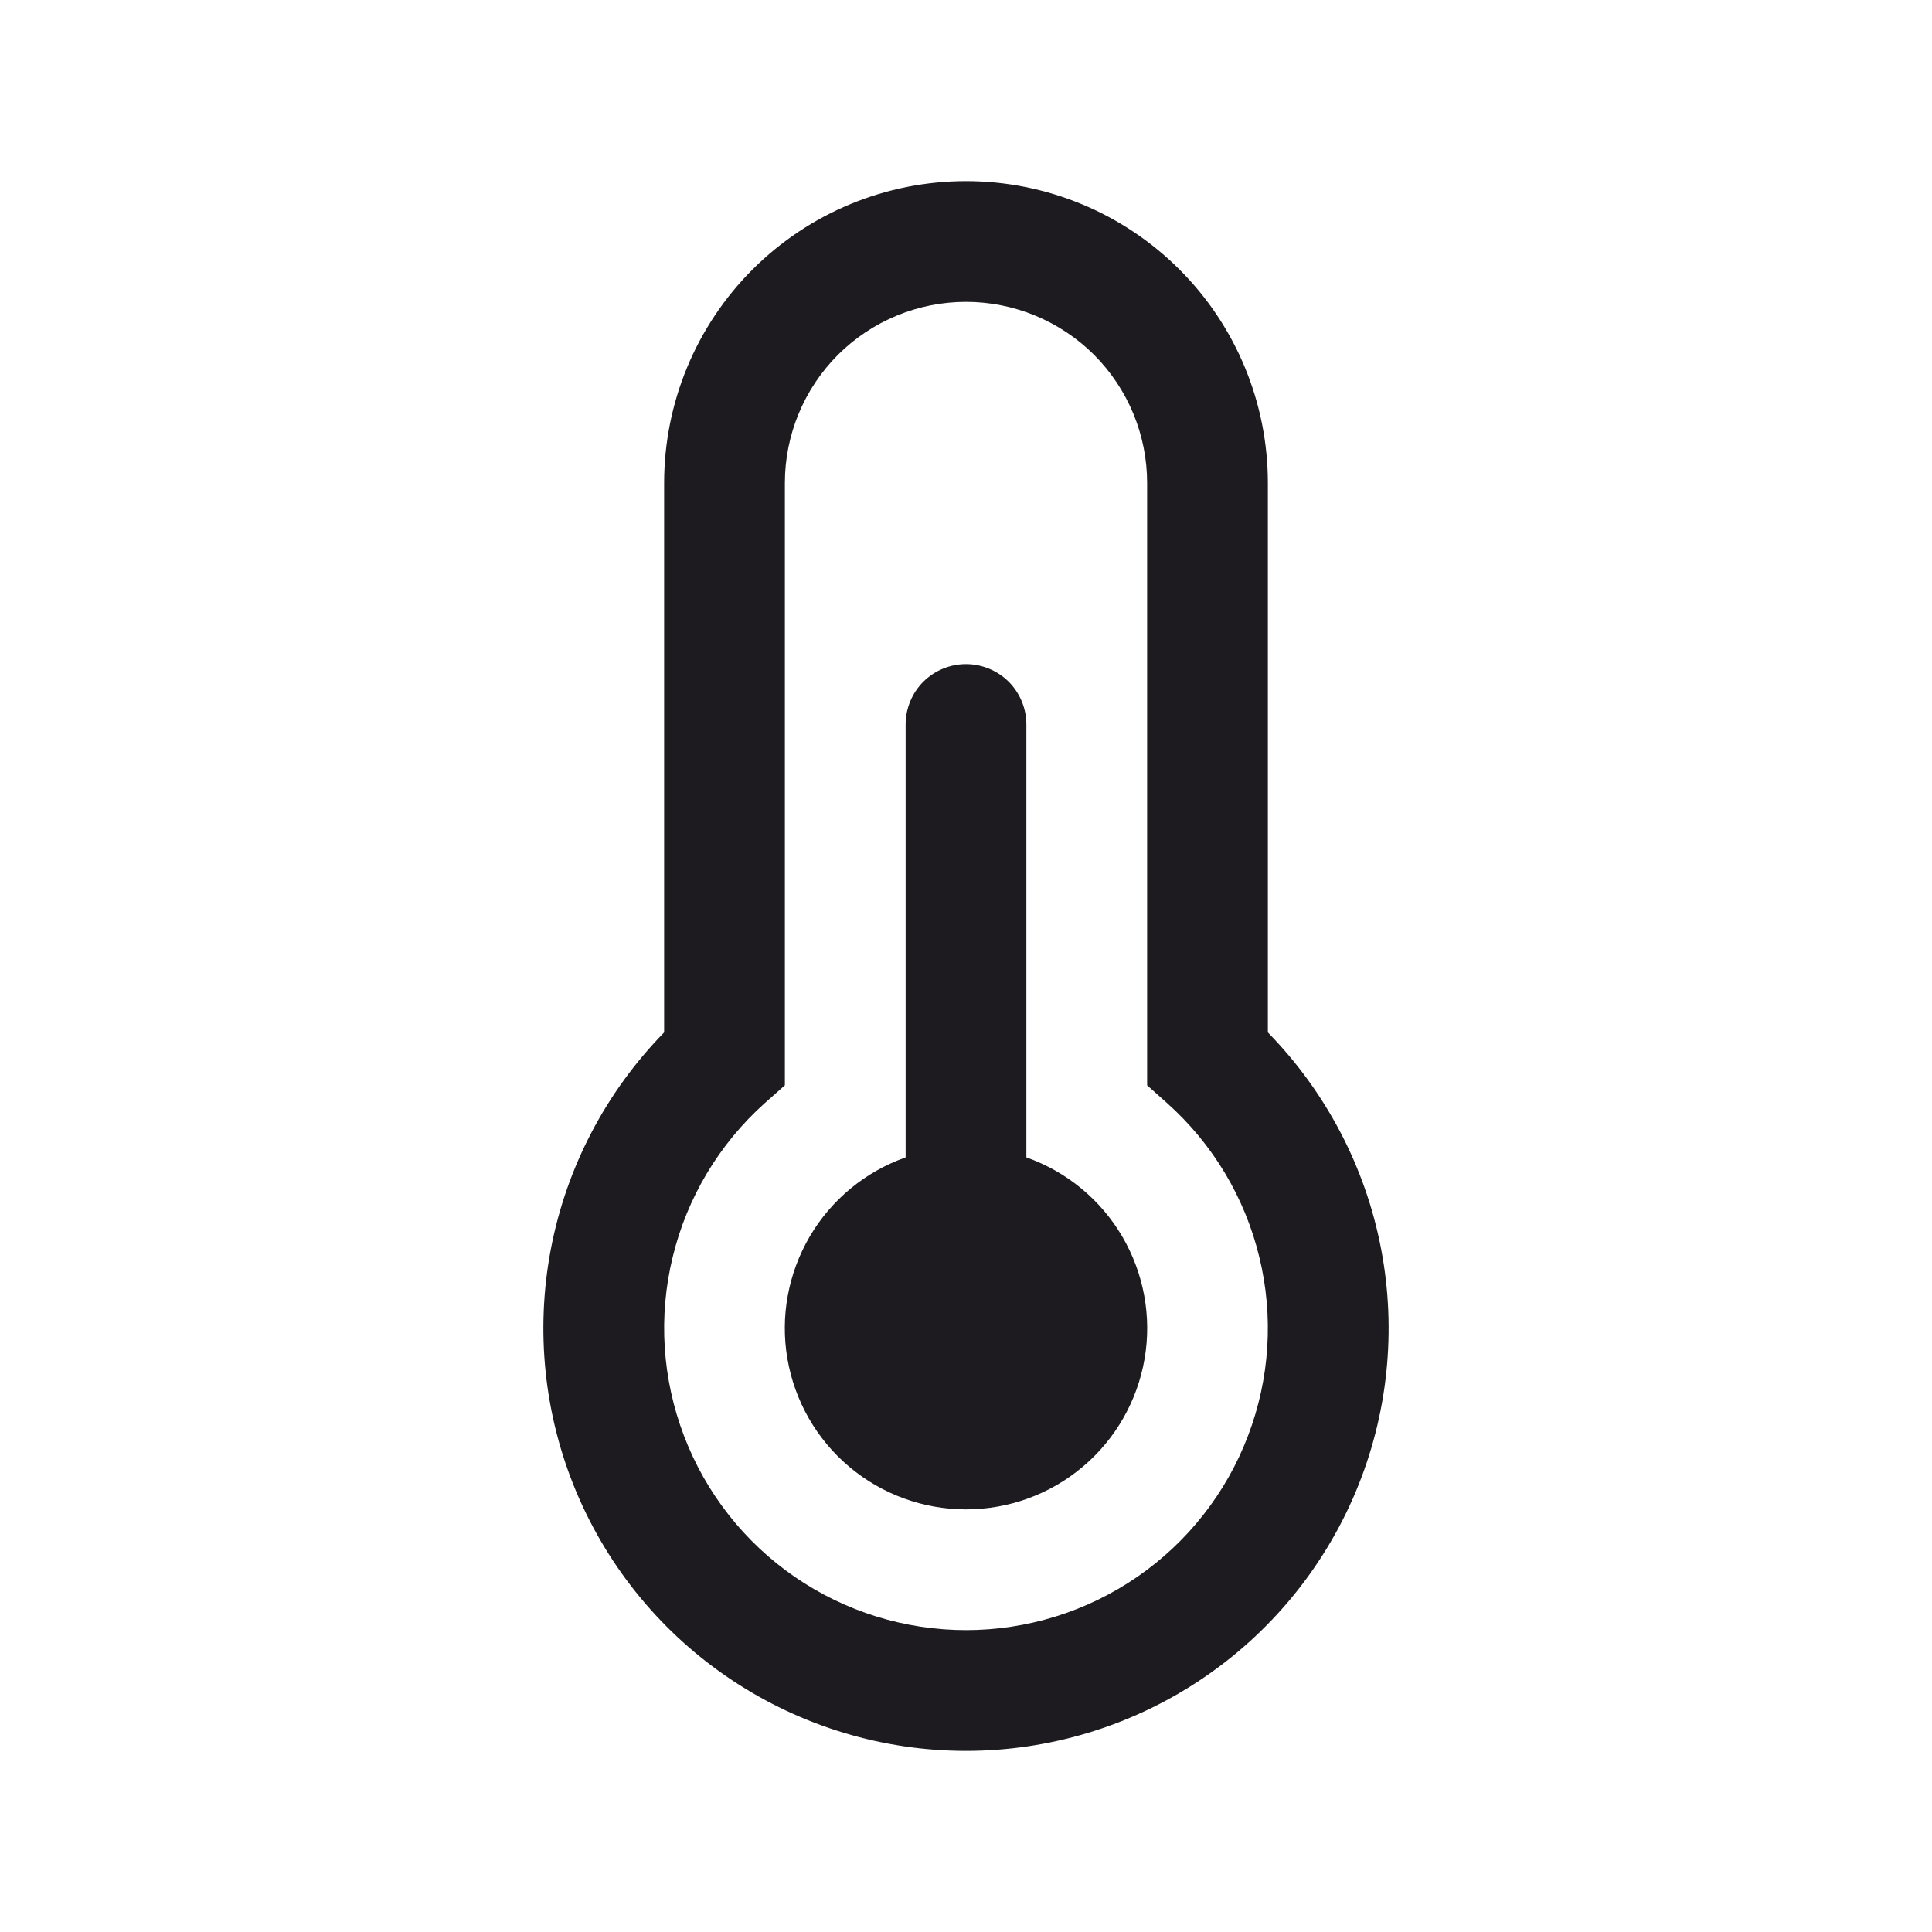 <svg width="16" height="16" viewBox="0 0 16 16" fill="none" xmlns="http://www.w3.org/2000/svg">
<path d="M8 2.5C7.602 2.5 7.221 2.658 6.939 2.939C6.658 3.221 6.5 3.602 6.5 4V8.988L6.333 9.136C5.956 9.474 5.69 9.918 5.571 10.41C5.451 10.902 5.484 11.419 5.665 11.892C5.845 12.365 6.165 12.772 6.582 13.059C6.999 13.346 7.494 13.5 8 13.5C8.506 13.5 9.001 13.346 9.418 13.059C9.835 12.772 10.155 12.365 10.335 11.892C10.516 11.419 10.549 10.902 10.429 10.41C10.31 9.918 10.044 9.474 9.666 9.136L9.5 8.988V4C9.5 3.602 9.342 3.221 9.061 2.939C8.779 2.658 8.398 2.5 8 2.5ZM5.5 4C5.5 3.337 5.763 2.701 6.232 2.232C6.701 1.763 7.337 1.5 8 1.5C8.663 1.5 9.299 1.763 9.768 2.232C10.237 2.701 10.5 3.337 10.5 4V8.55C10.982 9.043 11.309 9.667 11.438 10.344C11.567 11.02 11.494 11.72 11.227 12.356C10.96 12.991 10.511 13.534 9.937 13.915C9.363 14.296 8.689 14.5 8 14.5C7.311 14.5 6.637 14.296 6.063 13.915C5.489 13.534 5.04 12.991 4.773 12.356C4.506 11.72 4.433 11.02 4.562 10.344C4.691 9.667 5.018 9.043 5.5 8.55V4ZM7.5 6C7.5 5.867 7.553 5.74 7.646 5.646C7.74 5.553 7.867 5.5 8 5.5C8.133 5.5 8.26 5.553 8.354 5.646C8.447 5.74 8.5 5.867 8.5 6V9.585C8.834 9.703 9.115 9.935 9.294 10.24C9.473 10.546 9.539 10.905 9.479 11.253C9.419 11.602 9.238 11.919 8.967 12.147C8.697 12.375 8.354 12.5 8 12.5C7.646 12.5 7.303 12.375 7.033 12.147C6.762 11.919 6.581 11.602 6.521 11.253C6.461 10.905 6.527 10.546 6.706 10.24C6.885 9.935 7.166 9.703 7.5 9.585V6Z" fill="#1D1B20"/>
</svg>
